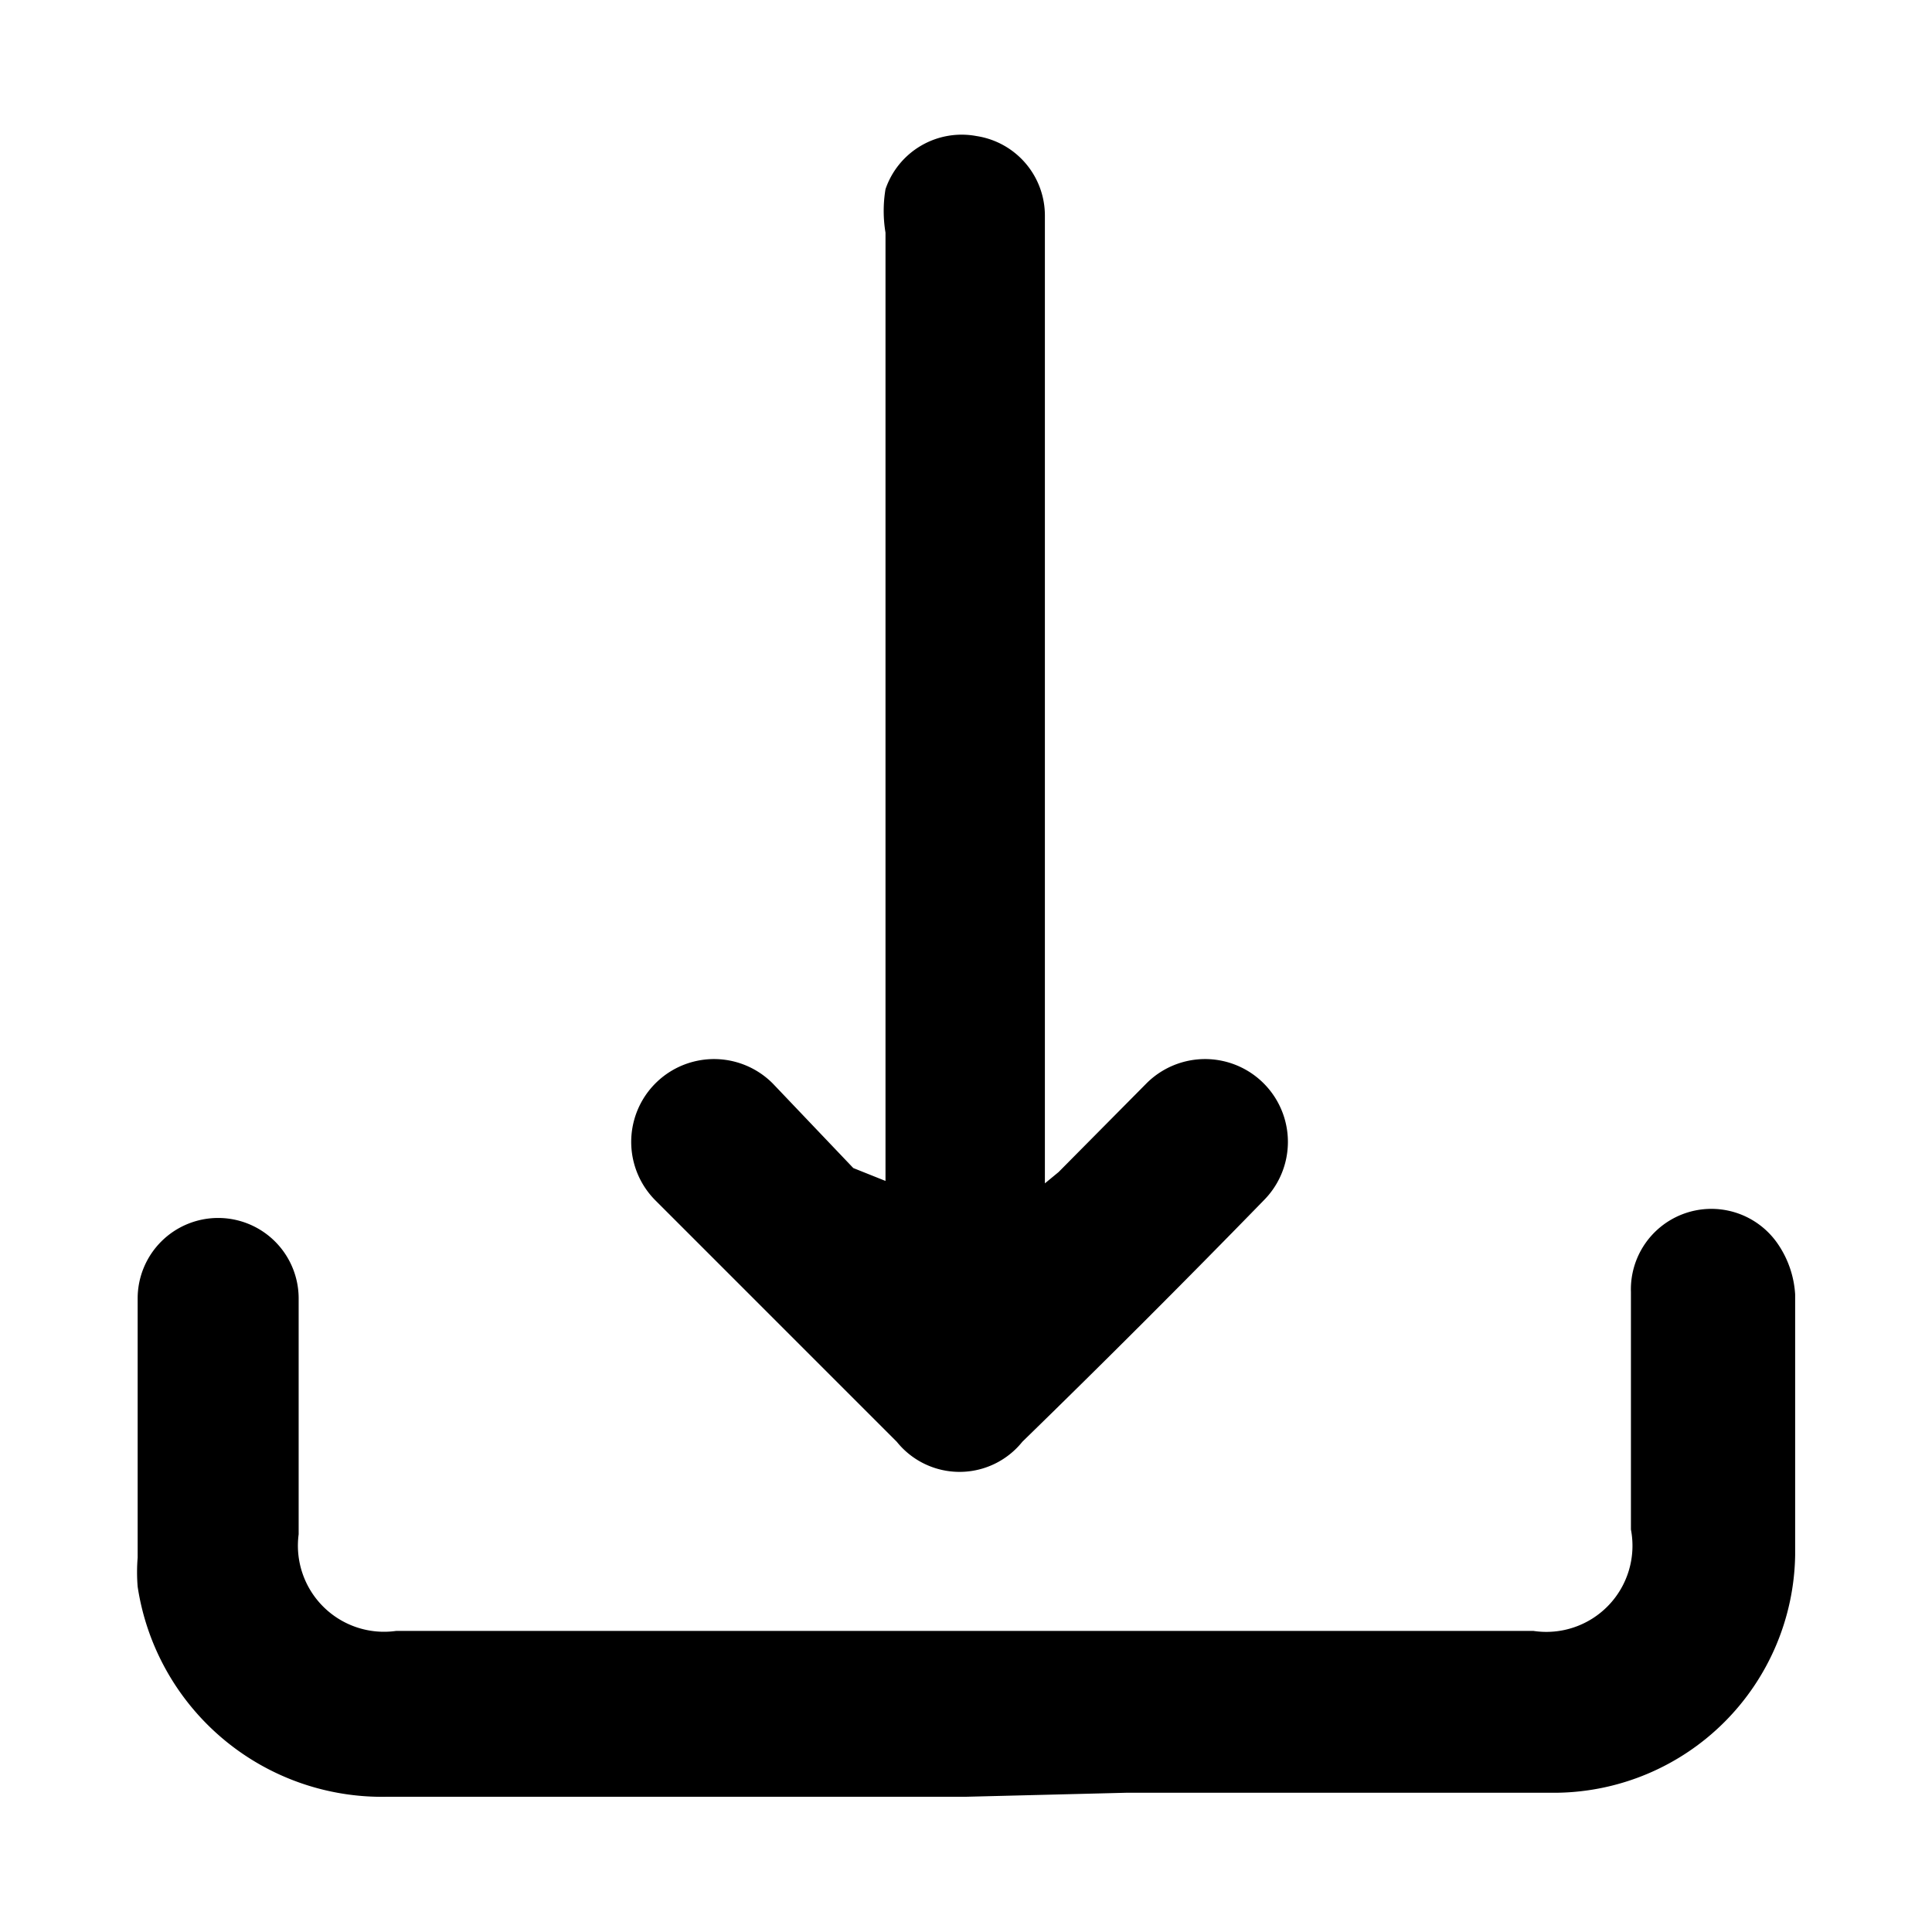 <svg id="Layer_1" data-name="Layer 1" xmlns="http://www.w3.org/2000/svg" viewBox="0 0 24 24"><title>radio</title><path d="M12,22.32H4.81a3.07,3.07,0,0,1-3.1-2.61,2.19,2.19,0,0,1,0-.36c0-1.08,0-2.15,0-3.22a1,1,0,0,1,1-1,1,1,0,0,1,1,1c0,1,0,1.95,0,2.93a1.07,1.07,0,0,0,1.21,1.2H19.05A1.07,1.07,0,0,0,20.26,19c0-1,0-2,0-2.95a1,1,0,0,1,1.83-.59,1.24,1.24,0,0,1,.21.62c0,1.08,0,2.16,0,3.24a3,3,0,0,1-2.95,2.95c-1.78,0-3.57,0-5.35,0Z"/><path d="M11,14.67V2.89A1.64,1.64,0,0,1,11,2.35a1,1,0,0,1,1.13-.66,1,1,0,0,1,.85,1c0,.1,0,.21,0,.31q0,5.69,0,11.37v.33l.17-.14,1.09-1.1a1,1,0,1,1,1.46,1.45q-1.48,1.52-3,3a1,1,0,0,1-1.56,0c-1-1-2-2-3-3a1,1,0,1,1,1.46-1.45l1,1.05Z"/></svg>